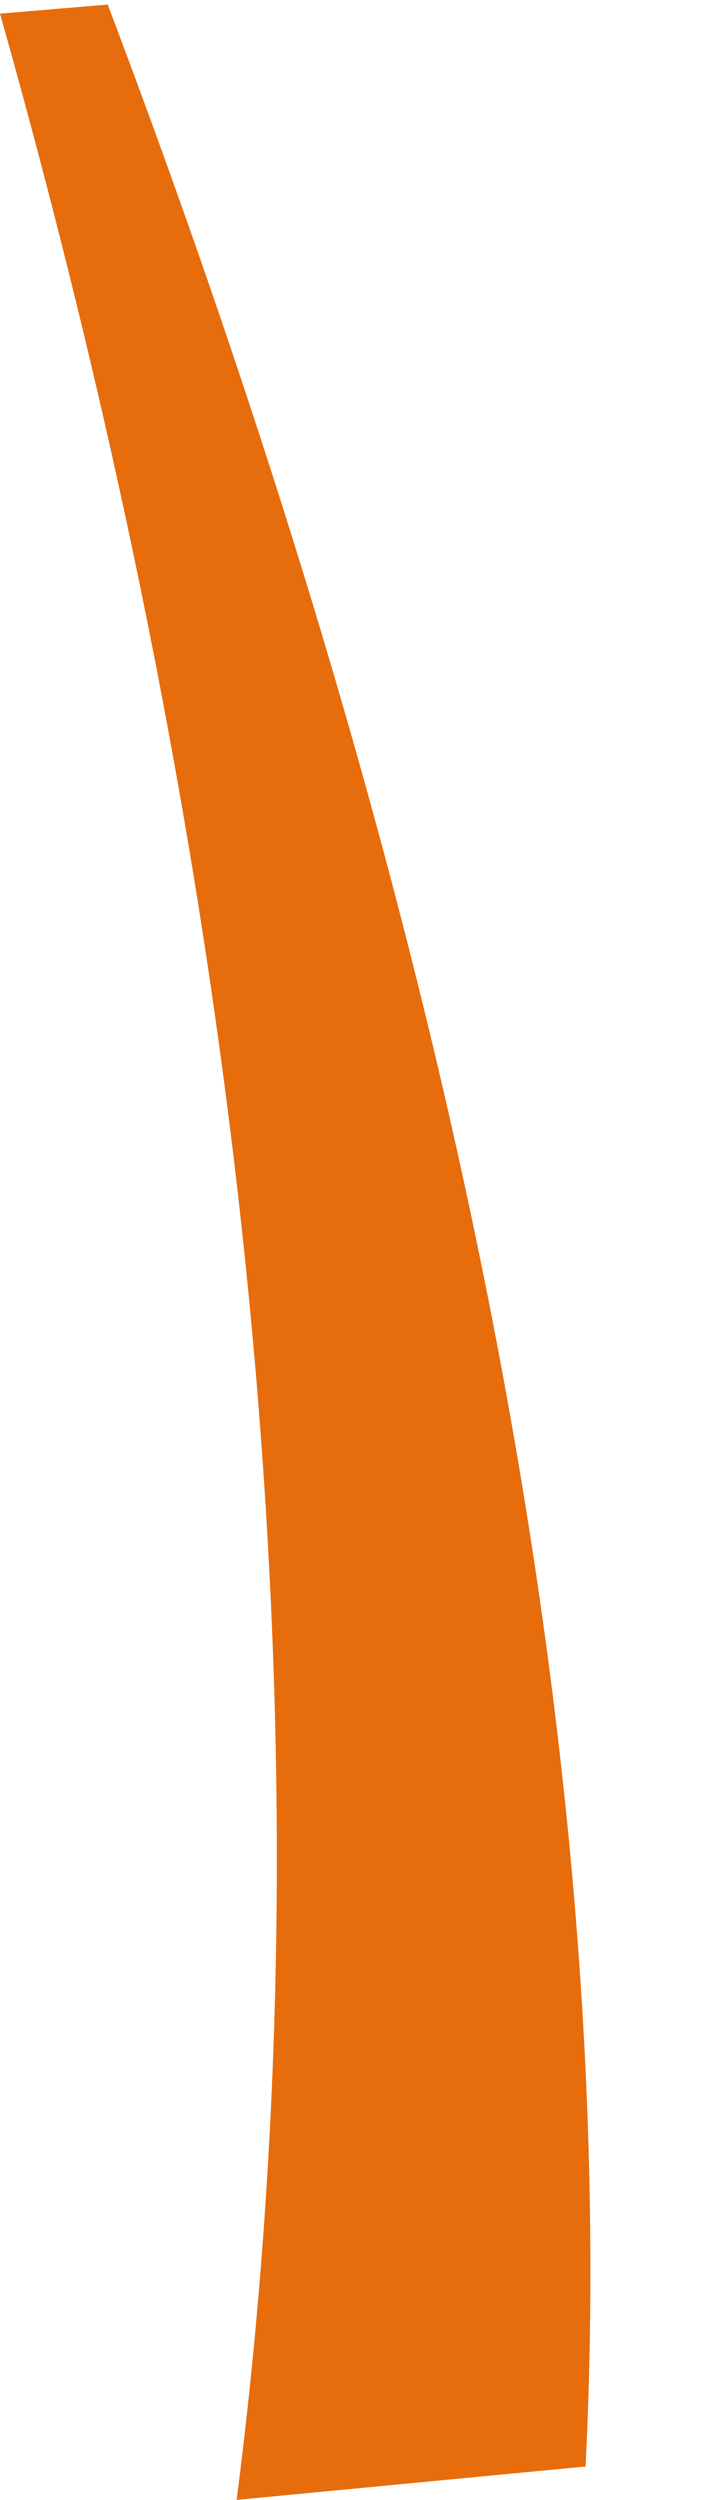 <?xml version="1.0" encoding="UTF-8" standalone="no"?>
<svg xmlns:xlink="http://www.w3.org/1999/xlink" height="82.35px" width="23.5px" xmlns="http://www.w3.org/2000/svg">
  <g transform="matrix(1.0, 0.0, 0.0, 1.0, -0.15, -17.5)">
    <path d="M0.15 17.95 Q12.75 62.55 7.95 99.85 L19.45 98.75 Q21.2 63.85 3.7 17.65 L0.15 17.95" fill="#e76c0c" fill-rule="evenodd" stroke="none">
      <animate attributeName="fill" dur="2s" repeatCount="indefinite" values="#e76c0c;#e76c0d"/>
      <animate attributeName="fill-opacity" dur="2s" repeatCount="indefinite" values="1.0;1.0"/>
      <animate attributeName="d" dur="2s" repeatCount="indefinite" values="M0.15 17.95 Q12.75 62.55 7.95 99.85 L19.45 98.75 Q21.2 63.85 3.7 17.65 L0.15 17.95;M0.15 18.05 Q15.1 61.9 12.2 99.4 L23.65 97.7 Q23.65 62.75 3.7 17.5 L0.15 18.05"/>
    </path>
    <path d="M0.15 17.95 L3.7 17.65 Q21.2 63.85 19.45 98.75 L7.95 99.85 Q12.75 62.55 0.15 17.95" fill="none" stroke="#000000" stroke-linecap="round" stroke-linejoin="round" stroke-opacity="0.0" stroke-width="1.0">
      <animate attributeName="stroke" dur="2s" repeatCount="indefinite" values="#000000;#000001"/>
      <animate attributeName="stroke-width" dur="2s" repeatCount="indefinite" values="0.0;0.0"/>
      <animate attributeName="fill-opacity" dur="2s" repeatCount="indefinite" values="0.0;0.0"/>
      <animate attributeName="d" dur="2s" repeatCount="indefinite" values="M0.15 17.95 L3.7 17.65 Q21.2 63.85 19.45 98.75 L7.95 99.85 Q12.75 62.55 0.15 17.95;M0.15 18.05 L3.7 17.5 Q23.65 62.75 23.65 97.7 L12.2 99.4 Q15.1 61.9 0.15 18.05"/>
    </path>
  </g>
</svg>
